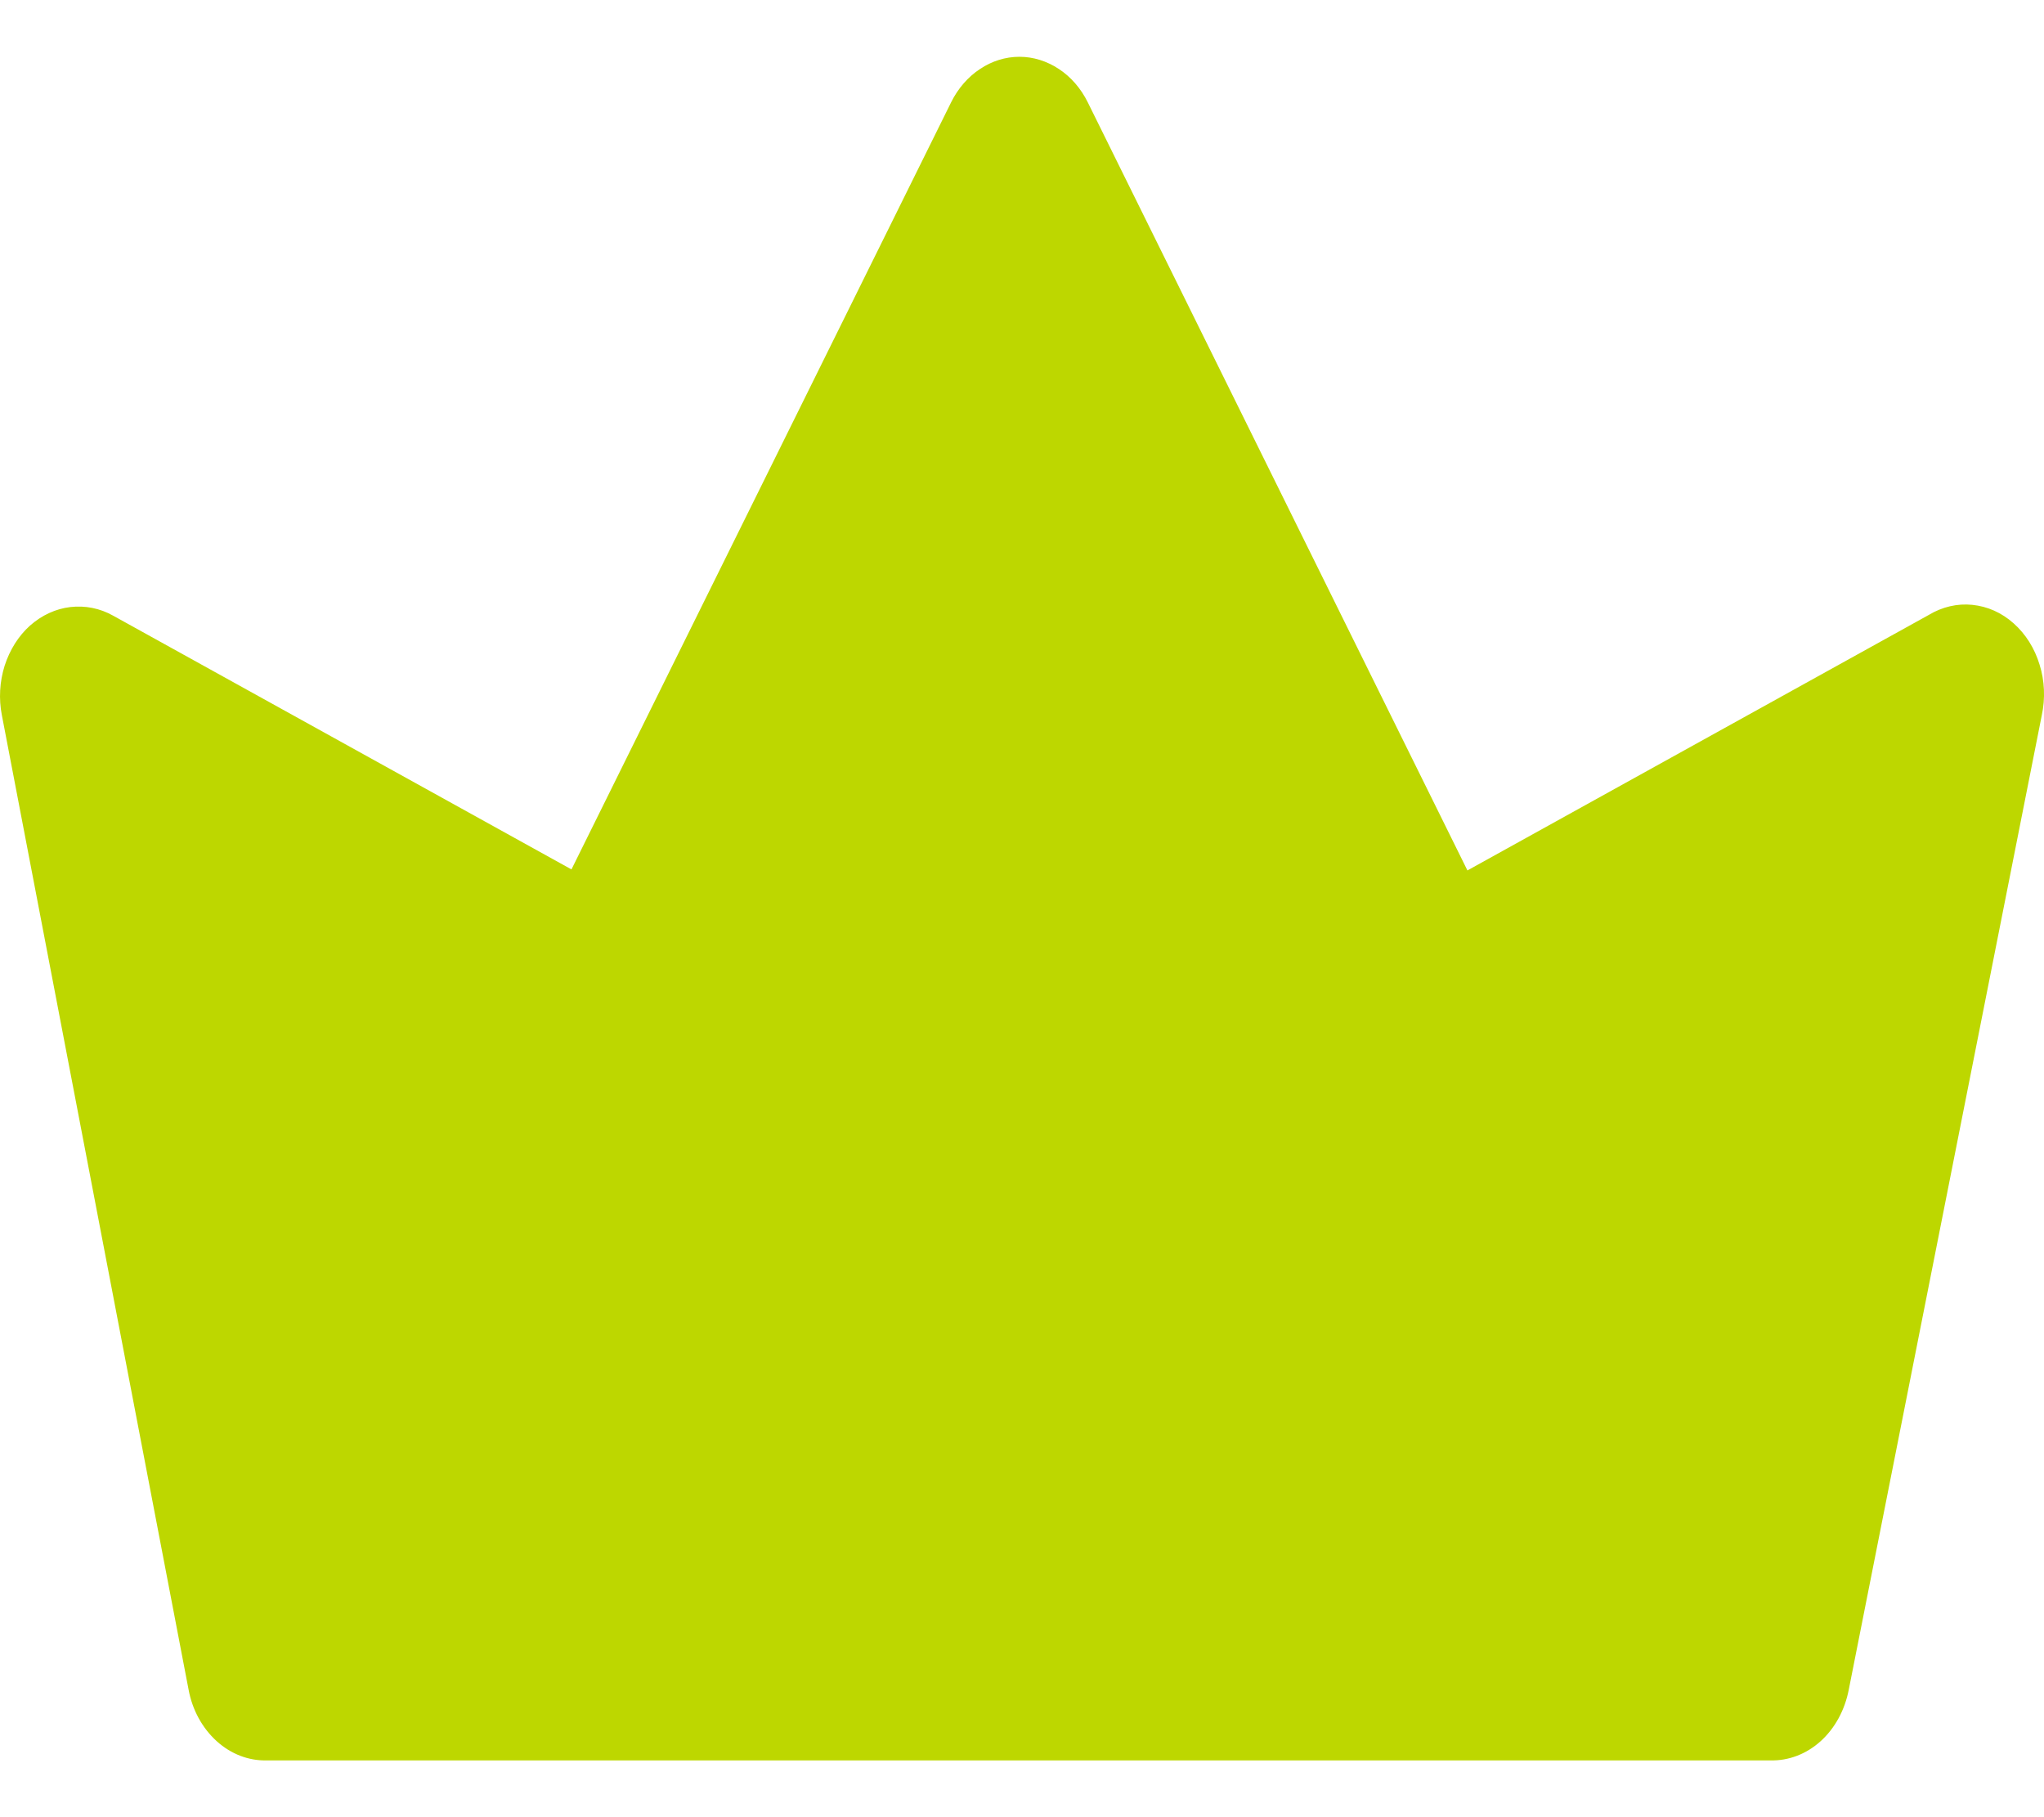 <svg width="18" height="16" viewBox="0 0 12 10" fill="none" xmlns="http://www.w3.org/2000/svg">
<path d="M11.987 3.865L10.854 9.584C10.831 9.704 10.773 9.811 10.689 9.887C10.605 9.963 10.5 10.003 10.393 10H1.567C1.46 10.003 1.356 9.963 1.272 9.887C1.188 9.811 1.129 9.704 1.107 9.584L0.011 3.865C-0.008 3.769 -0.002 3.668 0.027 3.575C0.057 3.482 0.108 3.4 0.176 3.339C0.245 3.278 0.327 3.24 0.413 3.23C0.5 3.22 0.587 3.237 0.665 3.281L3.355 4.77L5.584 0.267C5.624 0.186 5.683 0.118 5.753 0.072C5.823 0.025 5.903 0 5.985 0C6.066 0 6.146 0.025 6.217 0.072C6.287 0.118 6.346 0.186 6.386 0.267L8.615 4.776L11.324 3.276C11.402 3.229 11.491 3.208 11.579 3.217C11.668 3.226 11.752 3.263 11.822 3.326C11.892 3.388 11.945 3.472 11.974 3.568C12.004 3.663 12.008 3.767 11.987 3.865Z" fill="#BDD700"/>
</svg>
